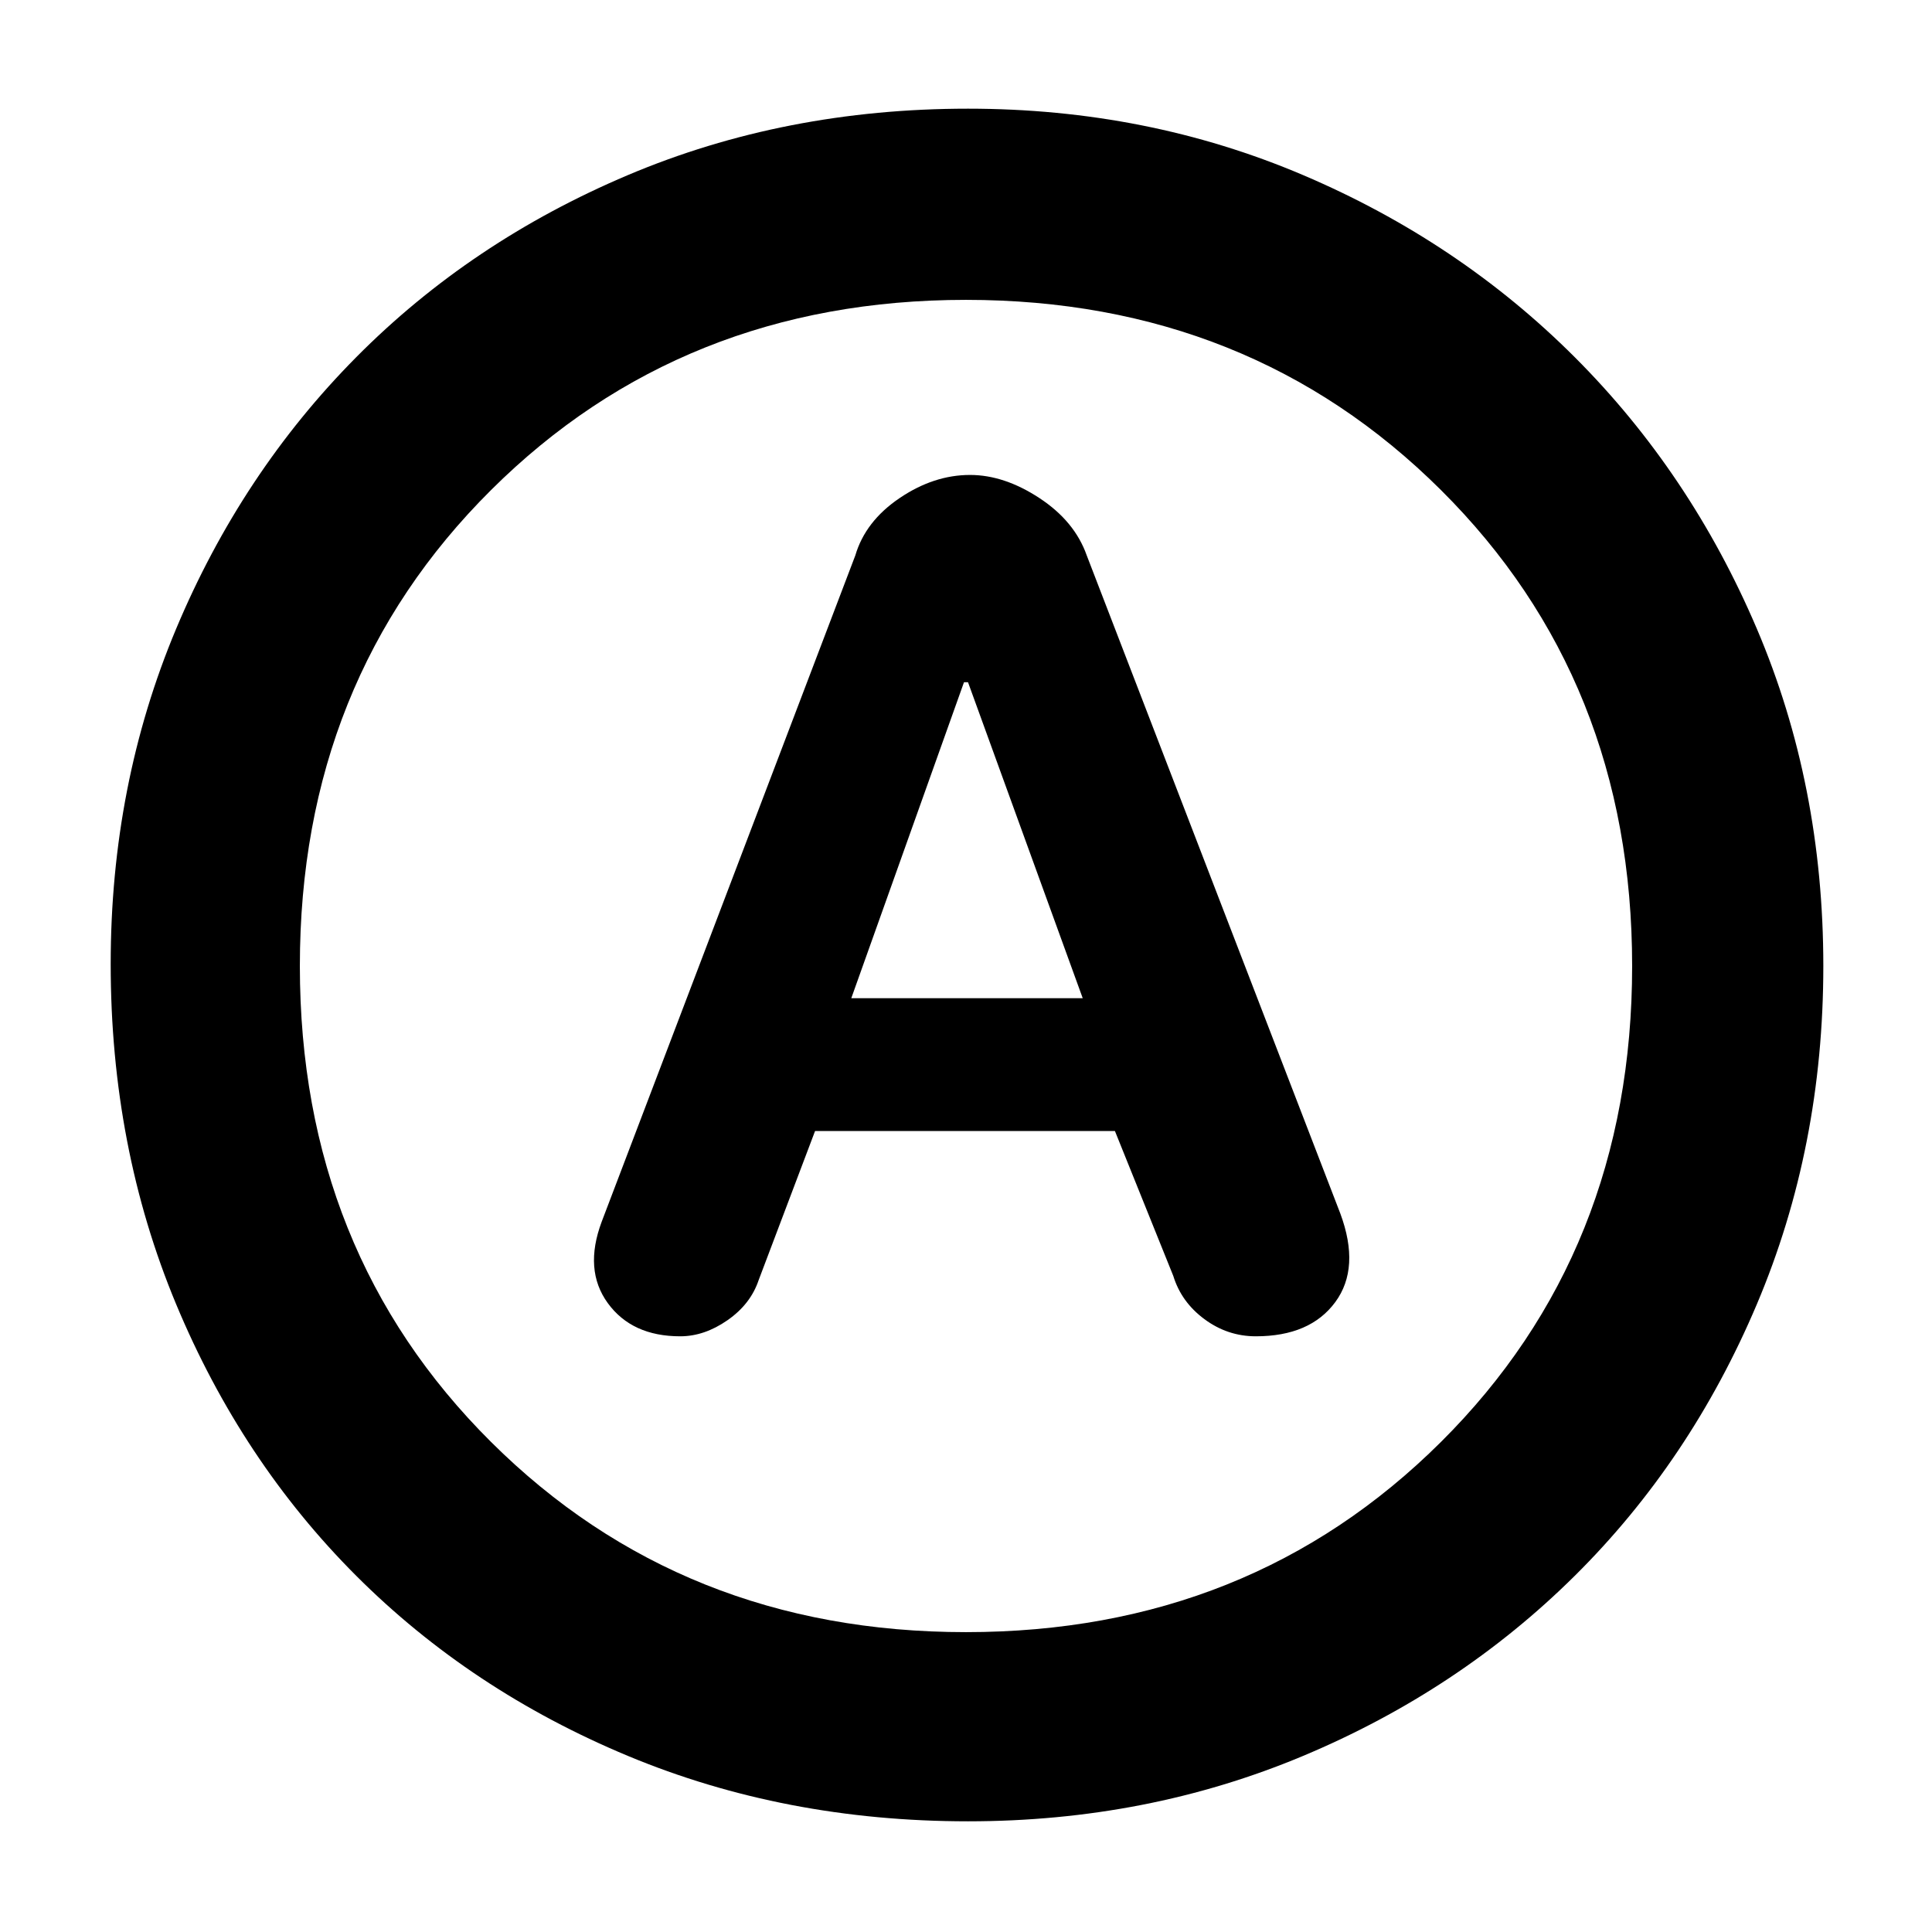 <svg xmlns="http://www.w3.org/2000/svg" height="48" width="48"><path d="M16.9 33.2Q17.5 33.2 18.075 32.8Q18.65 32.4 18.85 31.8L20.25 28.1H27.7L29.15 31.7Q29.35 32.35 29.925 32.775Q30.5 33.2 31.2 33.2Q32.55 33.2 33.175 32.35Q33.8 31.5 33.3 30.15L27 13.8Q26.7 12.95 25.825 12.375Q24.95 11.8 24.1 11.8Q23.2 11.8 22.35 12.375Q21.5 12.95 21.25 13.8L14.95 30.35Q14.5 31.55 15.1 32.375Q15.7 33.2 16.9 33.2ZM21.15 24.8 23.95 16.95H24.05L26.9 24.8ZM24.05 45.25Q19.5 45.25 15.6 43.625Q11.7 42 8.85 39.15Q6 36.3 4.375 32.4Q2.75 28.5 2.75 23.95Q2.75 19.5 4.375 15.625Q6 11.75 8.85 8.875Q11.7 6 15.6 4.35Q19.5 2.7 24.05 2.7Q28.5 2.7 32.375 4.35Q36.25 6 39.125 8.875Q42 11.75 43.65 15.625Q45.3 19.5 45.3 24Q45.3 28.5 43.65 32.4Q42 36.3 39.125 39.15Q36.25 42 32.375 43.625Q28.5 45.25 24.05 45.25ZM24 24Q24 24 24 24Q24 24 24 24Q24 24 24 24Q24 24 24 24Q24 24 24 24Q24 24 24 24Q24 24 24 24Q24 24 24 24ZM24 40.55Q31.05 40.55 35.8 35.825Q40.55 31.1 40.55 24Q40.55 16.9 35.8 12.175Q31.05 7.45 24 7.45Q16.95 7.45 12.2 12.175Q7.45 16.9 7.45 24Q7.45 31.1 12.2 35.825Q16.95 40.55 24 40.55Z"/></svg>
